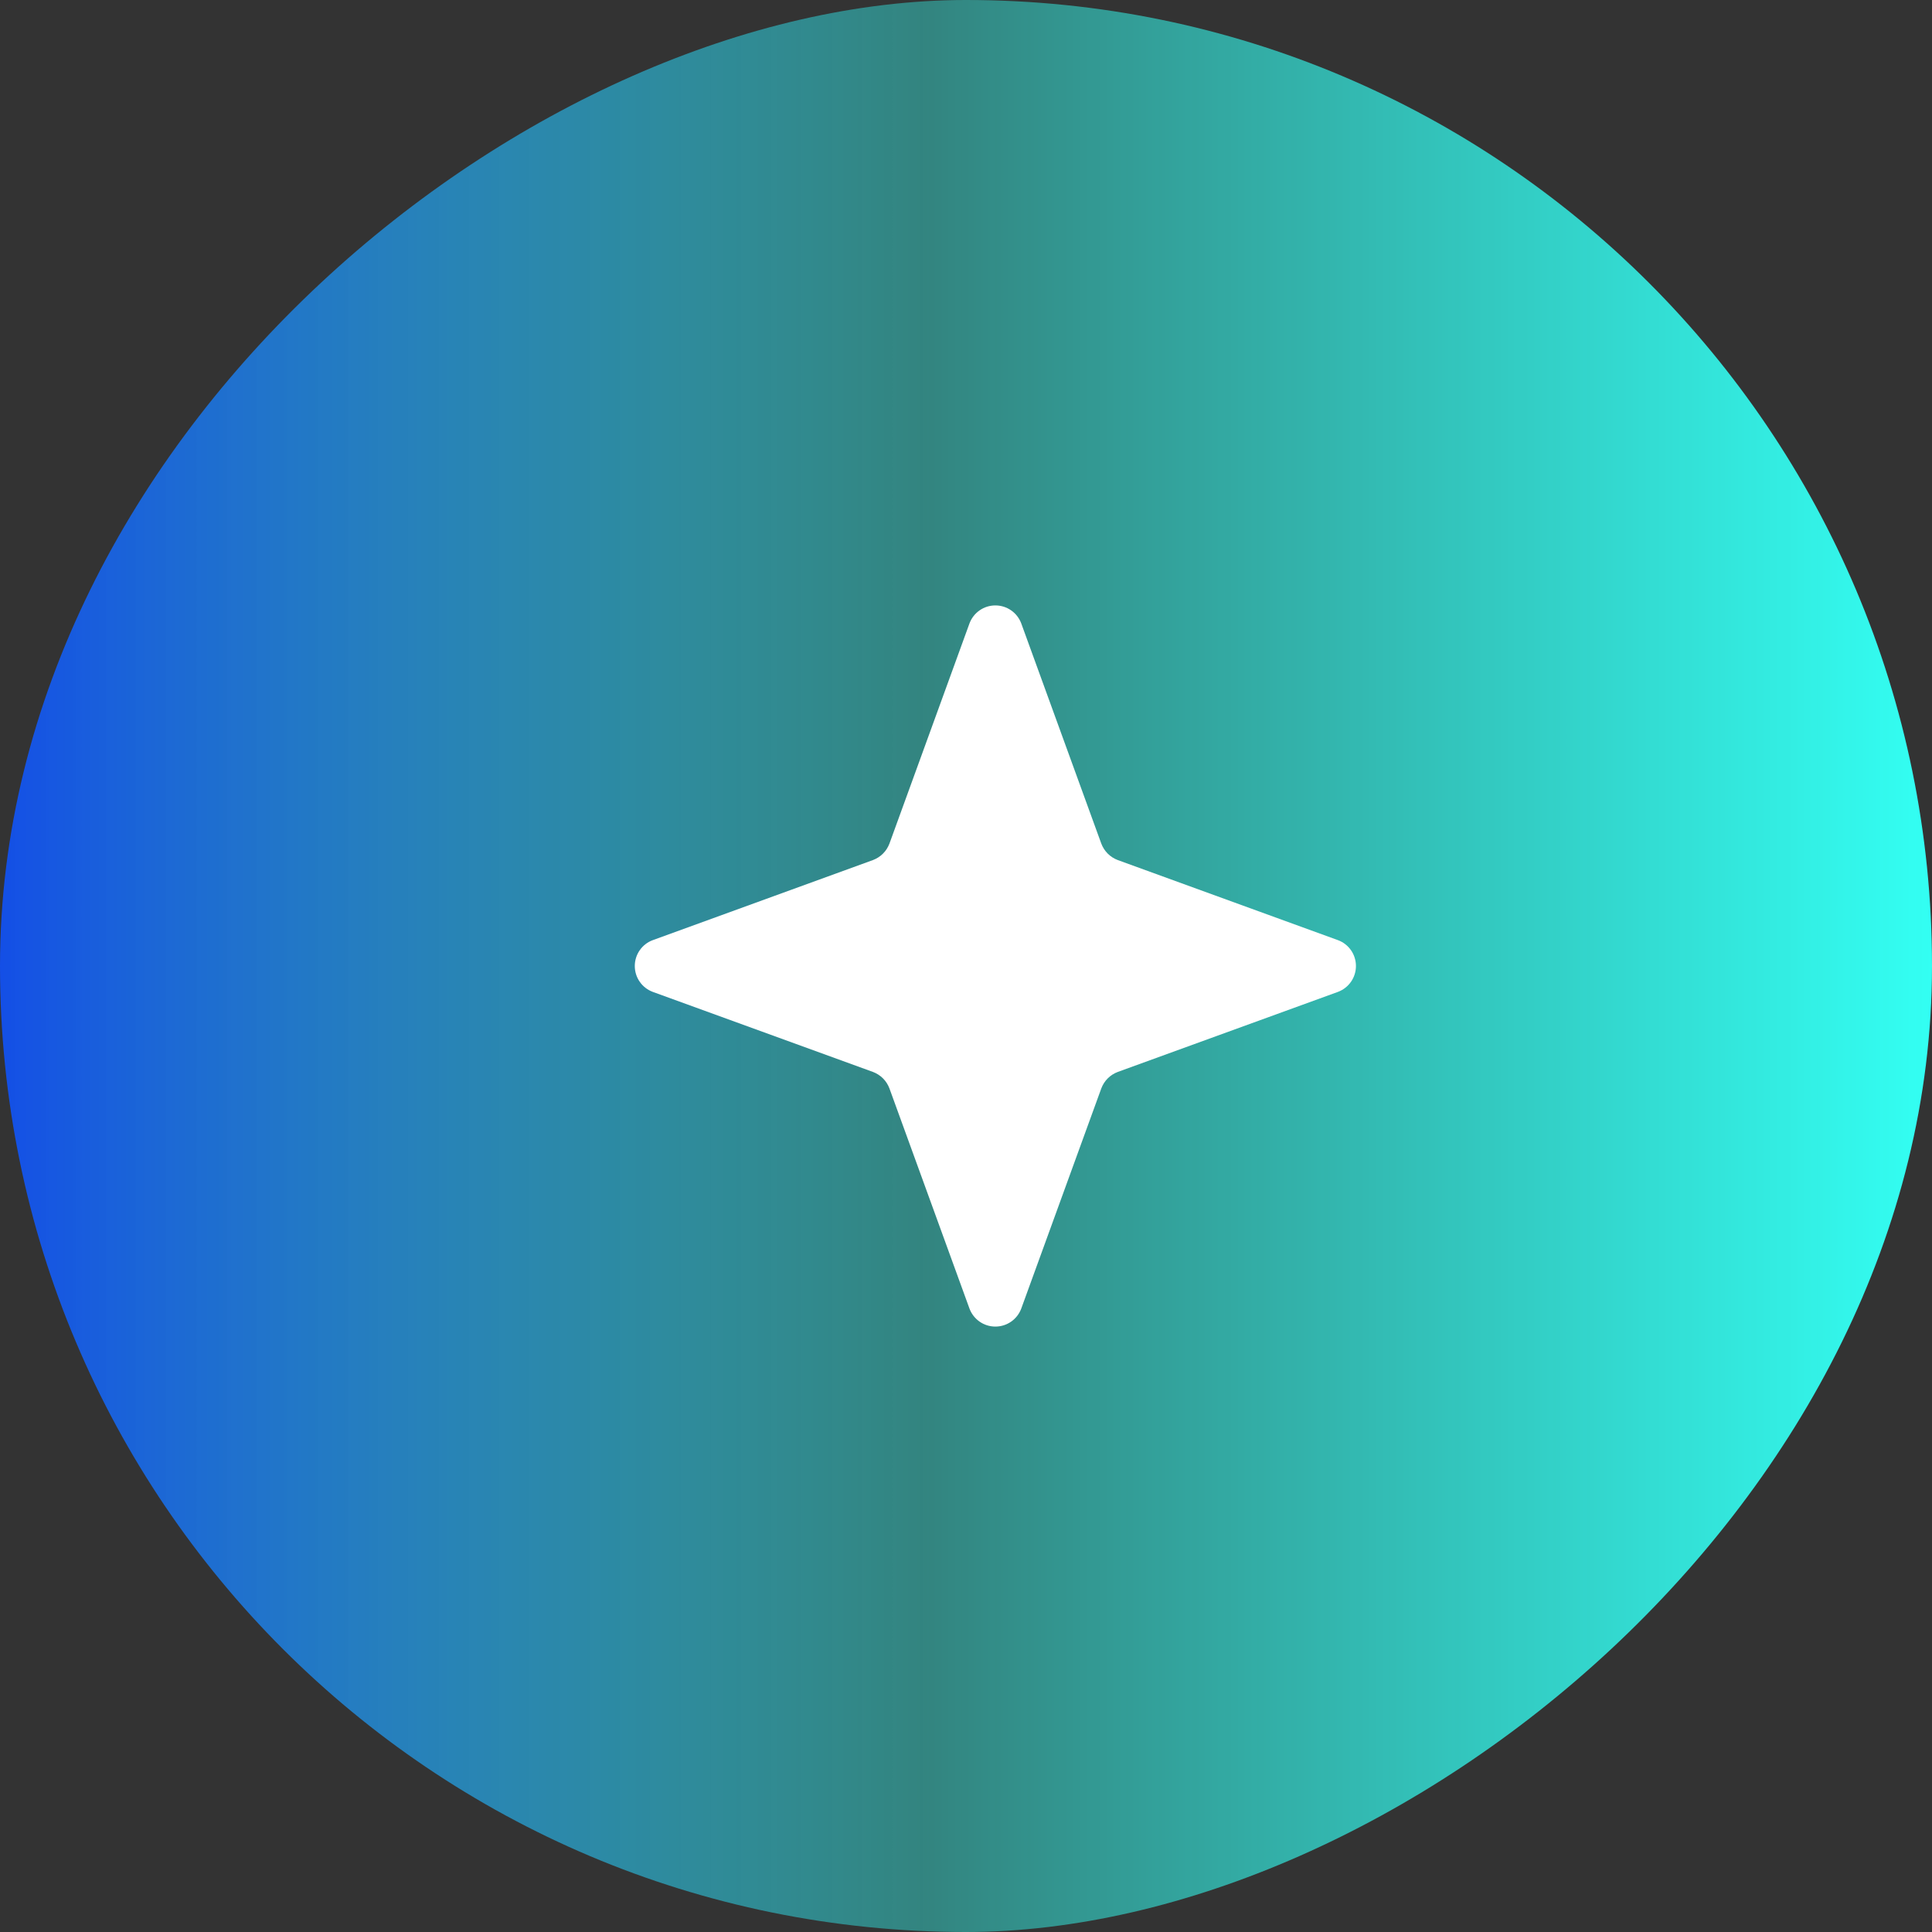 <svg width="60" height="60" viewBox="0 0 60 60" fill="none" xmlns="http://www.w3.org/2000/svg">
<rect x="0" y="0" width="60" height="60" fill="#333333" stroke="none"/>
<rect y="60" width="60" height="60" rx="30" transform="rotate(-90 0 60)" fill="url(#paint0_linear_344_136)"/>
<path d="M34.716 26.711L41.551 29.197C41.715 29.257 41.857 29.367 41.957 29.511C42.057 29.654 42.11 29.825 42.11 30C42.11 30.175 42.057 30.346 41.957 30.489C41.857 30.633 41.715 30.743 41.551 30.804L34.716 33.289C34.598 33.333 34.491 33.401 34.402 33.49C34.313 33.579 34.245 33.686 34.201 33.804L31.716 40.639C31.655 40.803 31.545 40.945 31.401 41.045C31.258 41.145 31.087 41.198 30.912 41.198C30.737 41.198 30.566 41.145 30.423 41.045C30.279 40.945 30.169 40.803 30.108 40.639L27.623 33.804C27.579 33.686 27.511 33.579 27.422 33.49C27.333 33.401 27.226 33.333 27.108 33.289L20.273 30.804C20.109 30.743 19.967 30.633 19.867 30.489C19.767 30.346 19.714 30.175 19.714 30C19.714 29.825 19.767 29.654 19.867 29.511C19.967 29.367 20.109 29.257 20.273 29.197L27.108 26.711C27.226 26.667 27.333 26.599 27.422 26.51C27.511 26.421 27.579 26.314 27.623 26.197L30.108 19.361C30.169 19.197 30.279 19.055 30.423 18.955C30.566 18.855 30.737 18.802 30.912 18.802C31.087 18.802 31.258 18.855 31.401 18.955C31.545 19.055 31.655 19.197 31.716 19.361L34.201 26.197C34.245 26.314 34.313 26.421 34.402 26.51C34.491 26.599 34.598 26.667 34.716 26.711Z" fill="white"/>
<defs>
<linearGradient id="paint0_linear_344_136" x1="30" y1="60" x2="30" y2="120" gradientUnits="userSpaceOnUse">
<stop stop-color="#144FE6"/>
<stop offset="0.479" stop-color="#33FFF3" stop-opacity="0.4"/>
<stop offset="1" stop-color="#33FFF3"/>
<stop offset="1" stop-color="#33FFF3"/>
</linearGradient>
</defs>
</svg>
